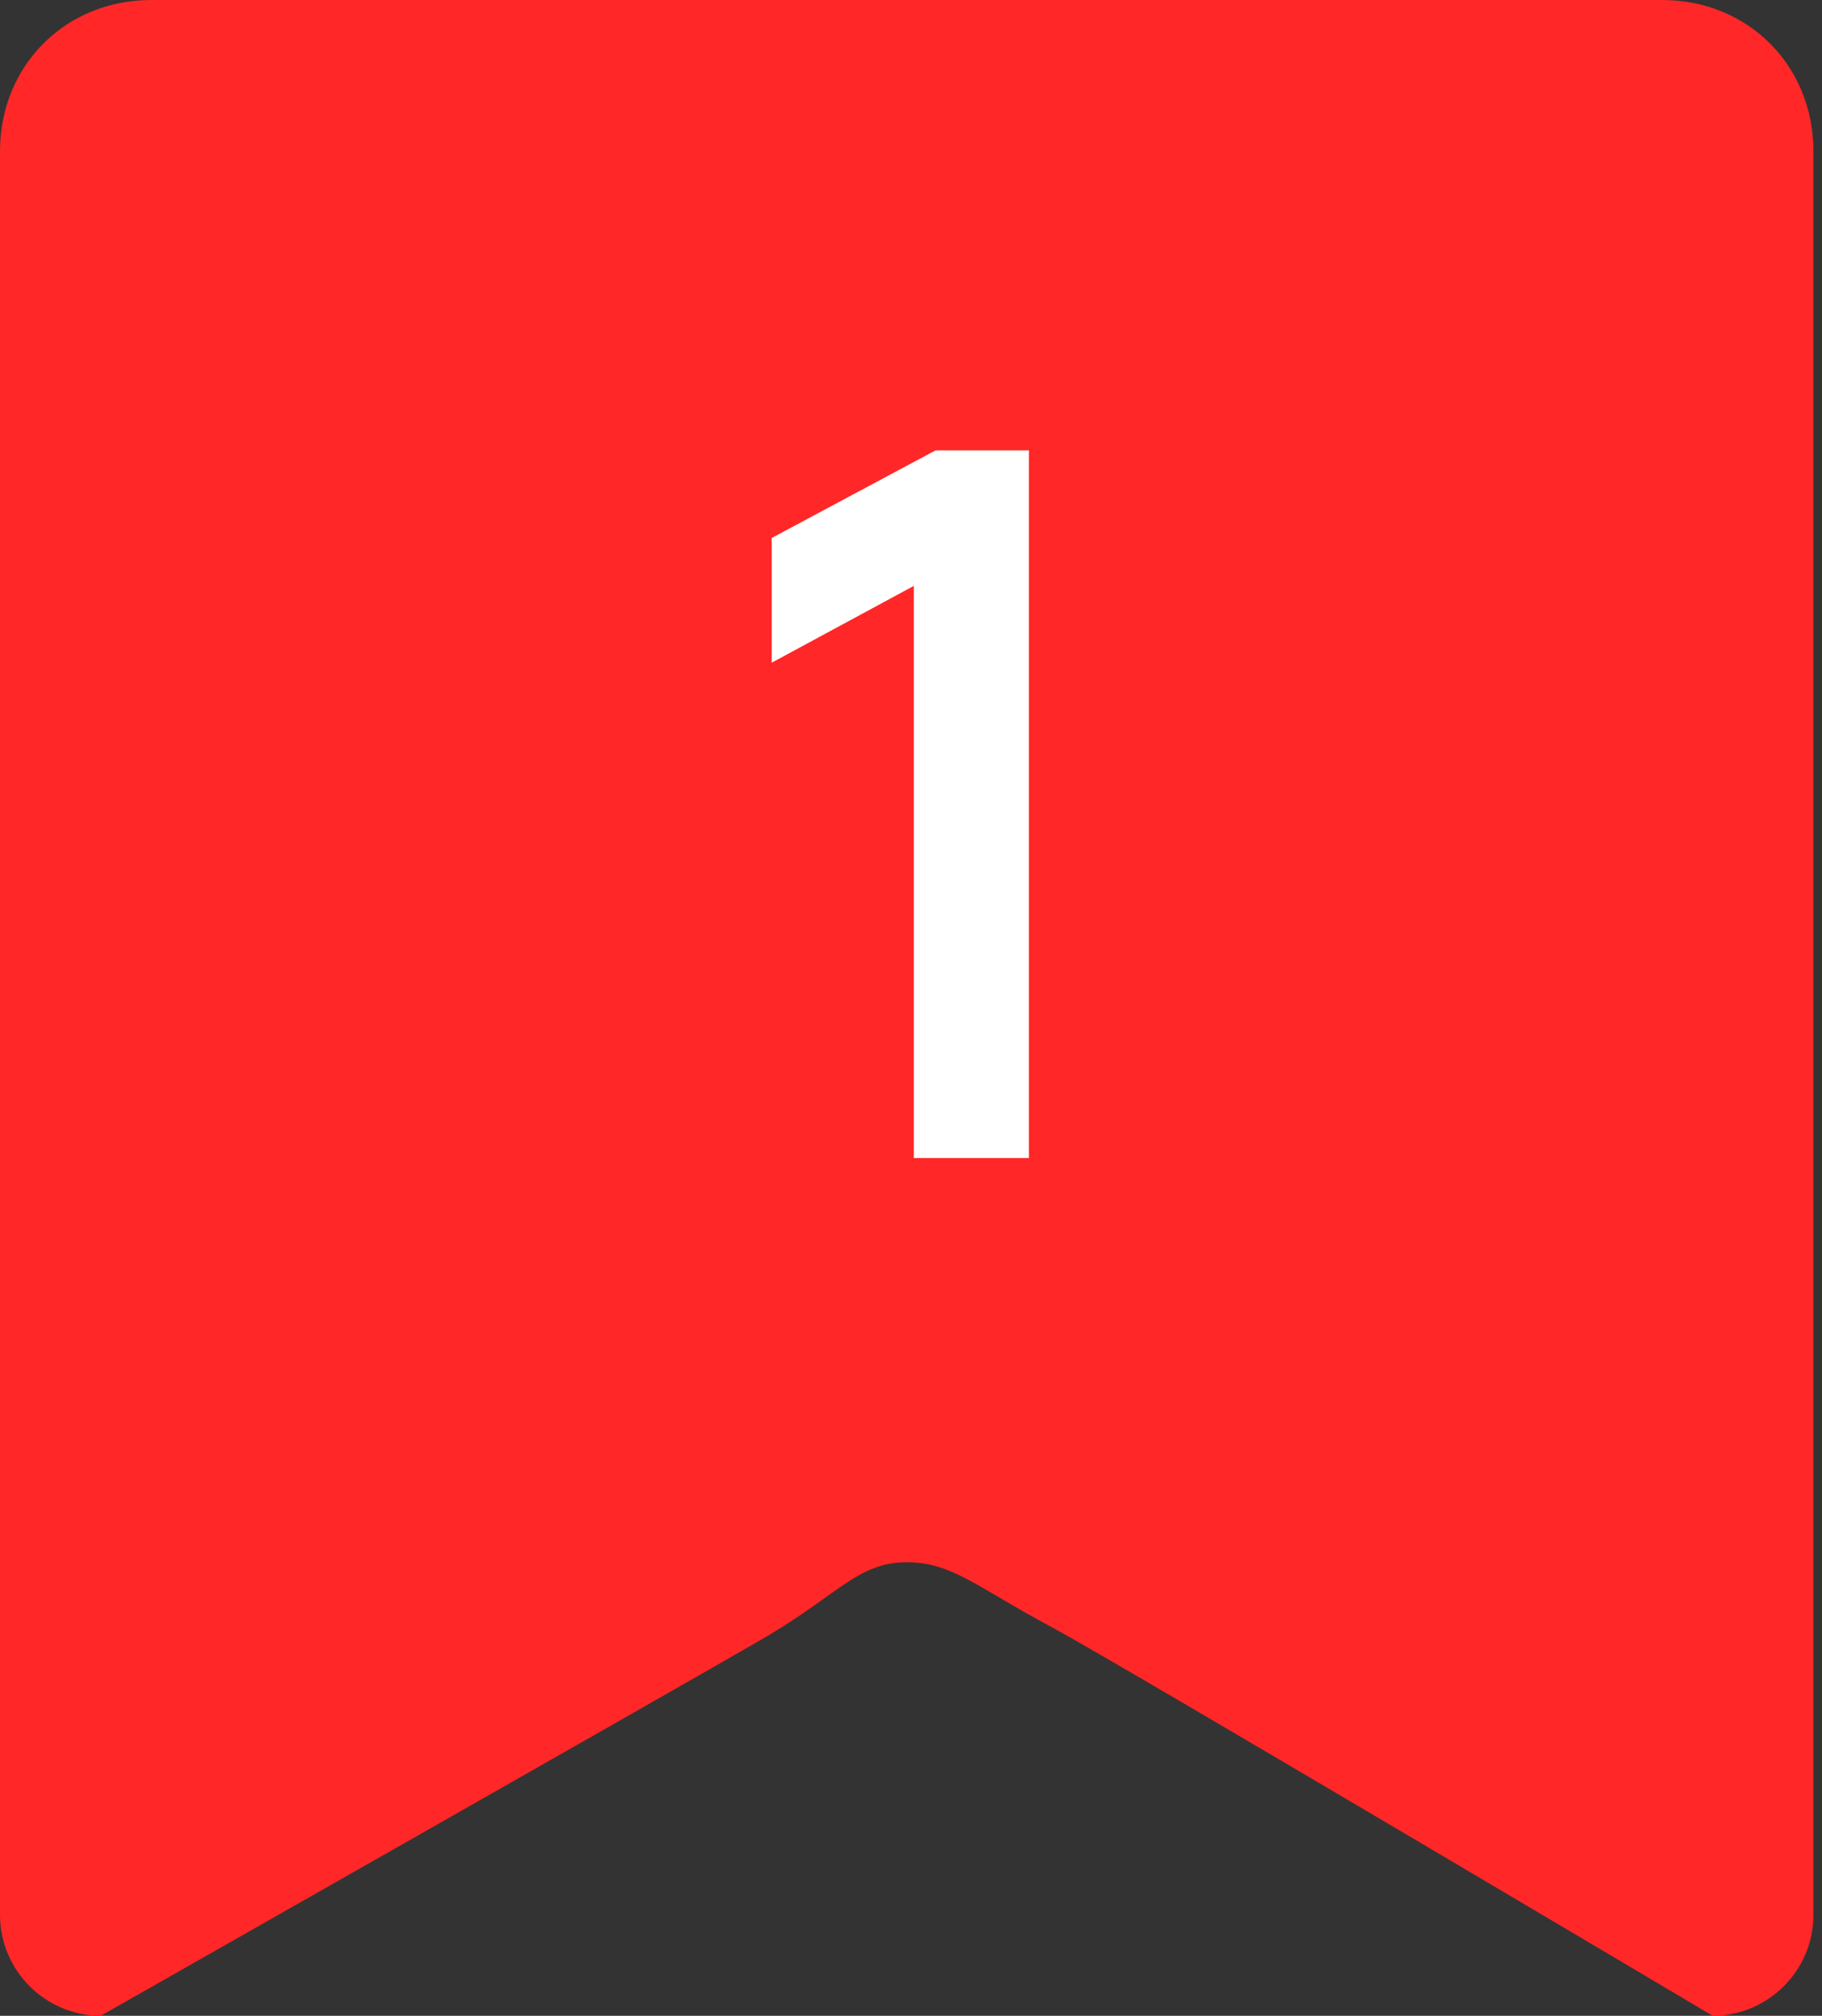 <svg width="85" height="94" viewBox="0 0 85 94" fill="none" xmlns="http://www.w3.org/2000/svg">
<rect x="0" y="0" width="85" height="94" fill="#333333" stroke="none"/>
<path d="M79.9 94C79.9 94 52.17 77.55 49.115 75.905C45.59 74.025 44.415 72.85 42.3 72.85C39.95 72.85 39.01 74.495 35.25 76.61C32.43 78.255 4.7 94 4.7 94C2.115 94 0 91.885 0 89.3V7.05C0 3.055 3.055 0 7.05 0H77.55C81.545 0 84.6 3.055 84.6 7.05V89.3C84.6 91.885 82.485 94 79.9 94Z" fill="#FF2727"/>
<path d="M48 54H42.63V27.322L36 30.904V25.088L43.648 21H48V54Z" fill="white"/>
</svg>
